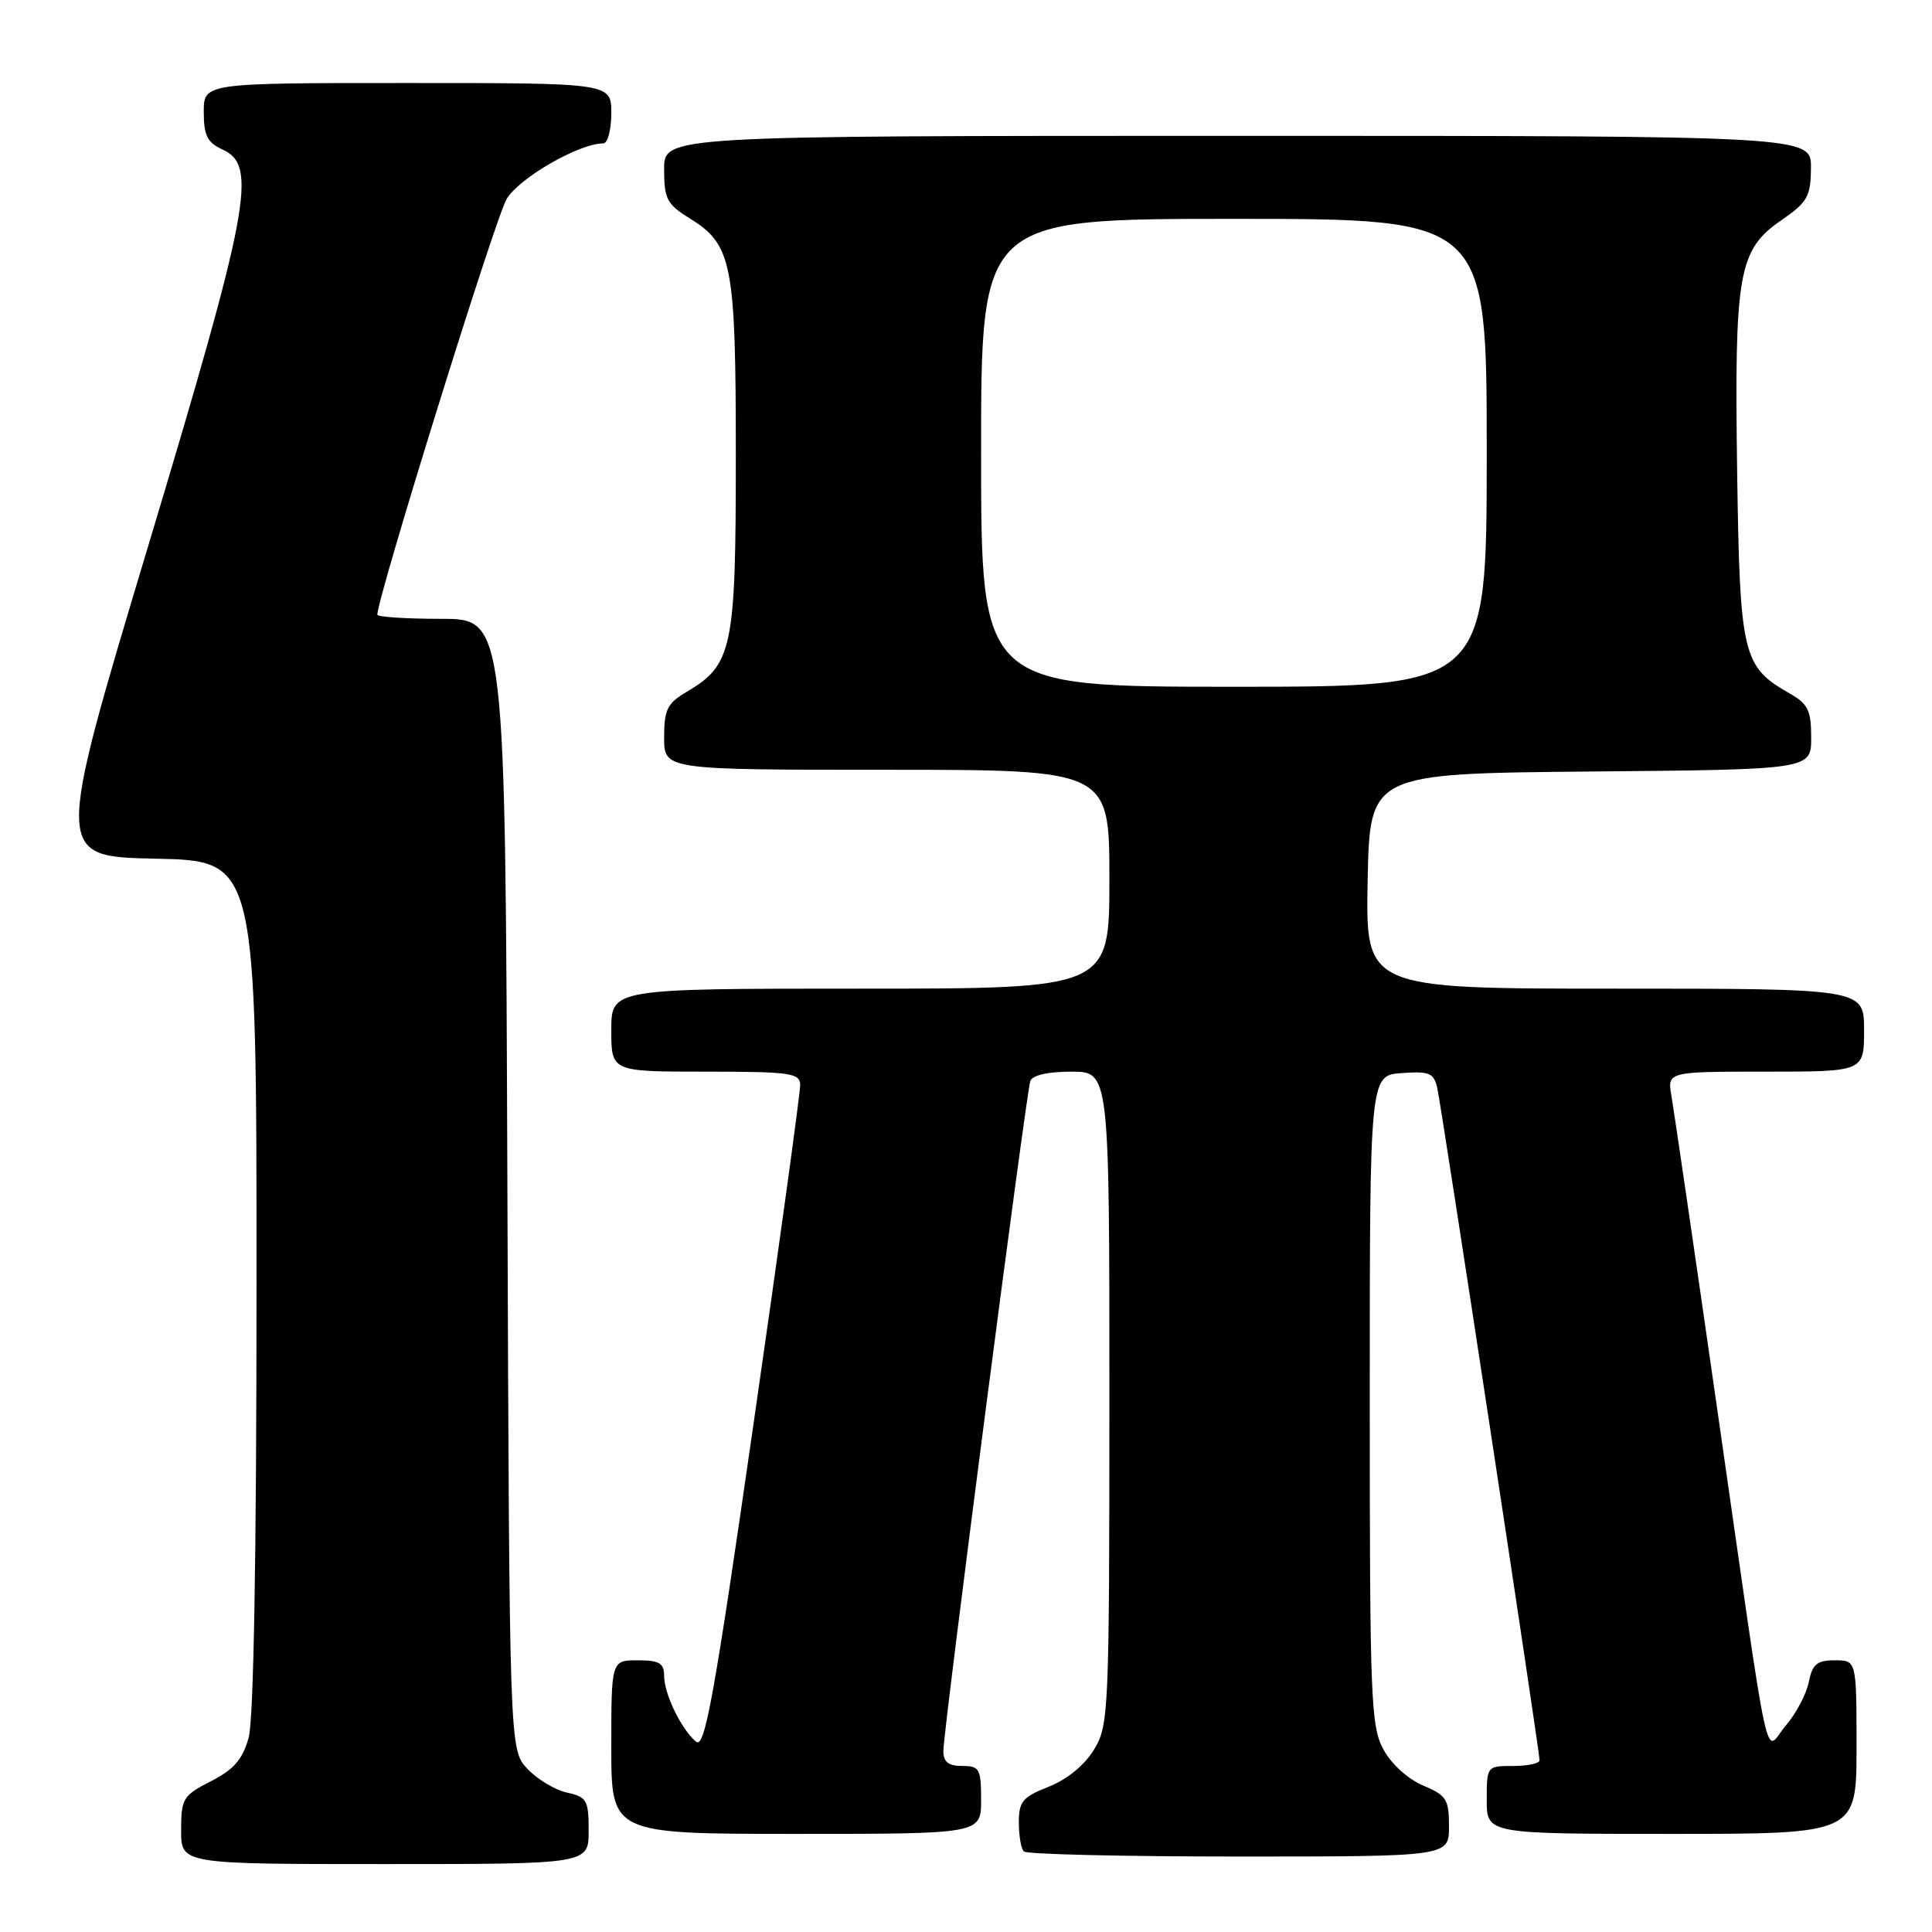 <?xml version="1.0" encoding="UTF-8" standalone="no"?>
<!DOCTYPE svg PUBLIC "-//W3C//DTD SVG 1.1//EN" "http://www.w3.org/Graphics/SVG/1.1/DTD/svg11.dtd" >
<svg xmlns="http://www.w3.org/2000/svg" xmlns:xlink="http://www.w3.org/1999/xlink" version="1.1" viewBox="0 0 256 256">
 <g >
 <path fill="currentColor"
d=" M 78.00 242.58 C 78.00 238.52 77.76 238.11 75.13 237.53 C 73.54 237.18 71.18 235.76 69.88 234.37 C 67.50 231.84 67.50 231.84 67.23 156.92 C 66.96 82.00 66.96 82.00 58.48 82.00 C 53.82 82.00 50.00 81.75 50.00 81.45 C 50.00 79.14 65.65 28.82 67.13 26.37 C 68.83 23.55 76.74 19.00 79.94 19.00 C 80.52 19.00 81.00 17.20 81.00 15.00 C 81.00 11.00 81.00 11.00 54.00 11.00 C 27.00 11.00 27.00 11.00 27.00 14.84 C 27.00 17.96 27.47 18.89 29.50 19.82 C 34.16 21.94 33.12 27.49 19.59 72.50 C 7.27 113.50 7.27 113.50 20.63 113.78 C 34.00 114.06 34.00 114.06 33.99 170.28 C 33.99 206.21 33.61 227.86 32.95 230.25 C 32.14 233.14 30.99 234.47 27.95 236.02 C 24.24 237.92 24.00 238.31 24.00 242.52 C 24.00 247.00 24.00 247.00 51.00 247.00 C 78.00 247.00 78.00 247.00 78.00 242.58 Z  M 192.00 242.01 C 192.00 238.42 191.66 237.89 188.57 236.59 C 186.59 235.76 184.36 233.75 183.32 231.83 C 181.64 228.76 181.50 225.16 181.50 185.50 C 181.50 142.50 181.50 142.50 185.72 142.19 C 189.42 141.93 190.00 142.17 190.45 144.19 C 191.03 146.77 204.01 232.07 204.00 233.25 C 204.00 233.66 202.43 234.00 200.50 234.00 C 197.02 234.00 197.00 234.02 197.00 238.50 C 197.00 243.00 197.00 243.00 221.50 243.00 C 246.00 243.00 246.00 243.00 246.00 231.50 C 246.00 220.00 246.00 220.00 243.12 220.00 C 240.75 220.00 240.15 220.51 239.67 222.89 C 239.35 224.48 237.99 227.06 236.64 228.63 C 233.68 232.07 234.81 237.28 227.51 186.50 C 224.51 165.60 221.79 147.04 221.48 145.25 C 220.91 142.00 220.91 142.00 233.95 142.00 C 247.00 142.00 247.00 142.00 247.00 136.50 C 247.00 131.00 247.00 131.00 213.97 131.00 C 180.95 131.00 180.95 131.00 181.22 116.75 C 181.50 102.50 181.50 102.50 210.75 102.23 C 240.00 101.97 240.00 101.97 239.99 97.73 C 239.99 94.11 239.57 93.26 237.08 91.85 C 230.89 88.32 230.53 86.81 230.18 62.41 C 229.81 36.18 230.34 33.12 236.01 29.20 C 239.51 26.79 239.93 26.05 239.96 22.25 C 240.00 18.00 240.00 18.00 164.00 18.00 C 88.00 18.00 88.00 18.00 88.00 22.42 C 88.00 26.36 88.36 27.06 91.38 28.93 C 97.03 32.42 97.50 34.83 97.50 60.50 C 97.50 85.96 97.06 88.08 91.01 91.66 C 88.41 93.19 88.00 94.01 88.00 97.72 C 88.00 102.00 88.00 102.00 117.50 102.00 C 147.00 102.00 147.00 102.00 147.00 116.50 C 147.00 131.00 147.00 131.00 114.00 131.00 C 81.00 131.00 81.00 131.00 81.00 136.50 C 81.00 142.00 81.00 142.00 93.50 142.00 C 104.73 142.00 106.00 142.18 106.03 143.75 C 106.05 144.71 103.27 164.95 99.84 188.71 C 94.64 224.83 93.39 231.74 92.24 230.79 C 90.28 229.16 88.00 224.46 88.00 222.05 C 88.00 220.37 87.36 220.00 84.50 220.00 C 81.00 220.00 81.00 220.00 81.00 231.50 C 81.00 243.00 81.00 243.00 105.50 243.00 C 130.00 243.00 130.00 243.00 130.00 238.50 C 130.00 234.37 129.80 234.00 127.50 234.00 C 125.66 234.00 125.00 233.47 125.00 231.99 C 125.00 229.37 135.96 144.89 136.52 143.25 C 136.78 142.47 138.84 142.00 141.97 142.00 C 147.00 142.00 147.00 142.00 147.00 185.25 C 146.99 227.03 146.92 228.61 144.95 231.85 C 143.70 233.90 141.38 235.80 138.96 236.75 C 135.50 238.11 135.00 238.71 135.00 241.49 C 135.00 243.23 135.30 244.97 135.67 245.33 C 136.03 245.70 148.86 246.00 164.17 246.00 C 192.00 246.00 192.00 246.00 192.00 242.01 Z  M 130.00 60.00 C 130.00 29.00 130.00 29.00 163.50 29.00 C 197.00 29.00 197.00 29.00 197.00 60.00 C 197.00 91.00 197.00 91.00 163.50 91.00 C 130.00 91.00 130.00 91.00 130.00 60.00 Z "/>
</g>
</svg>